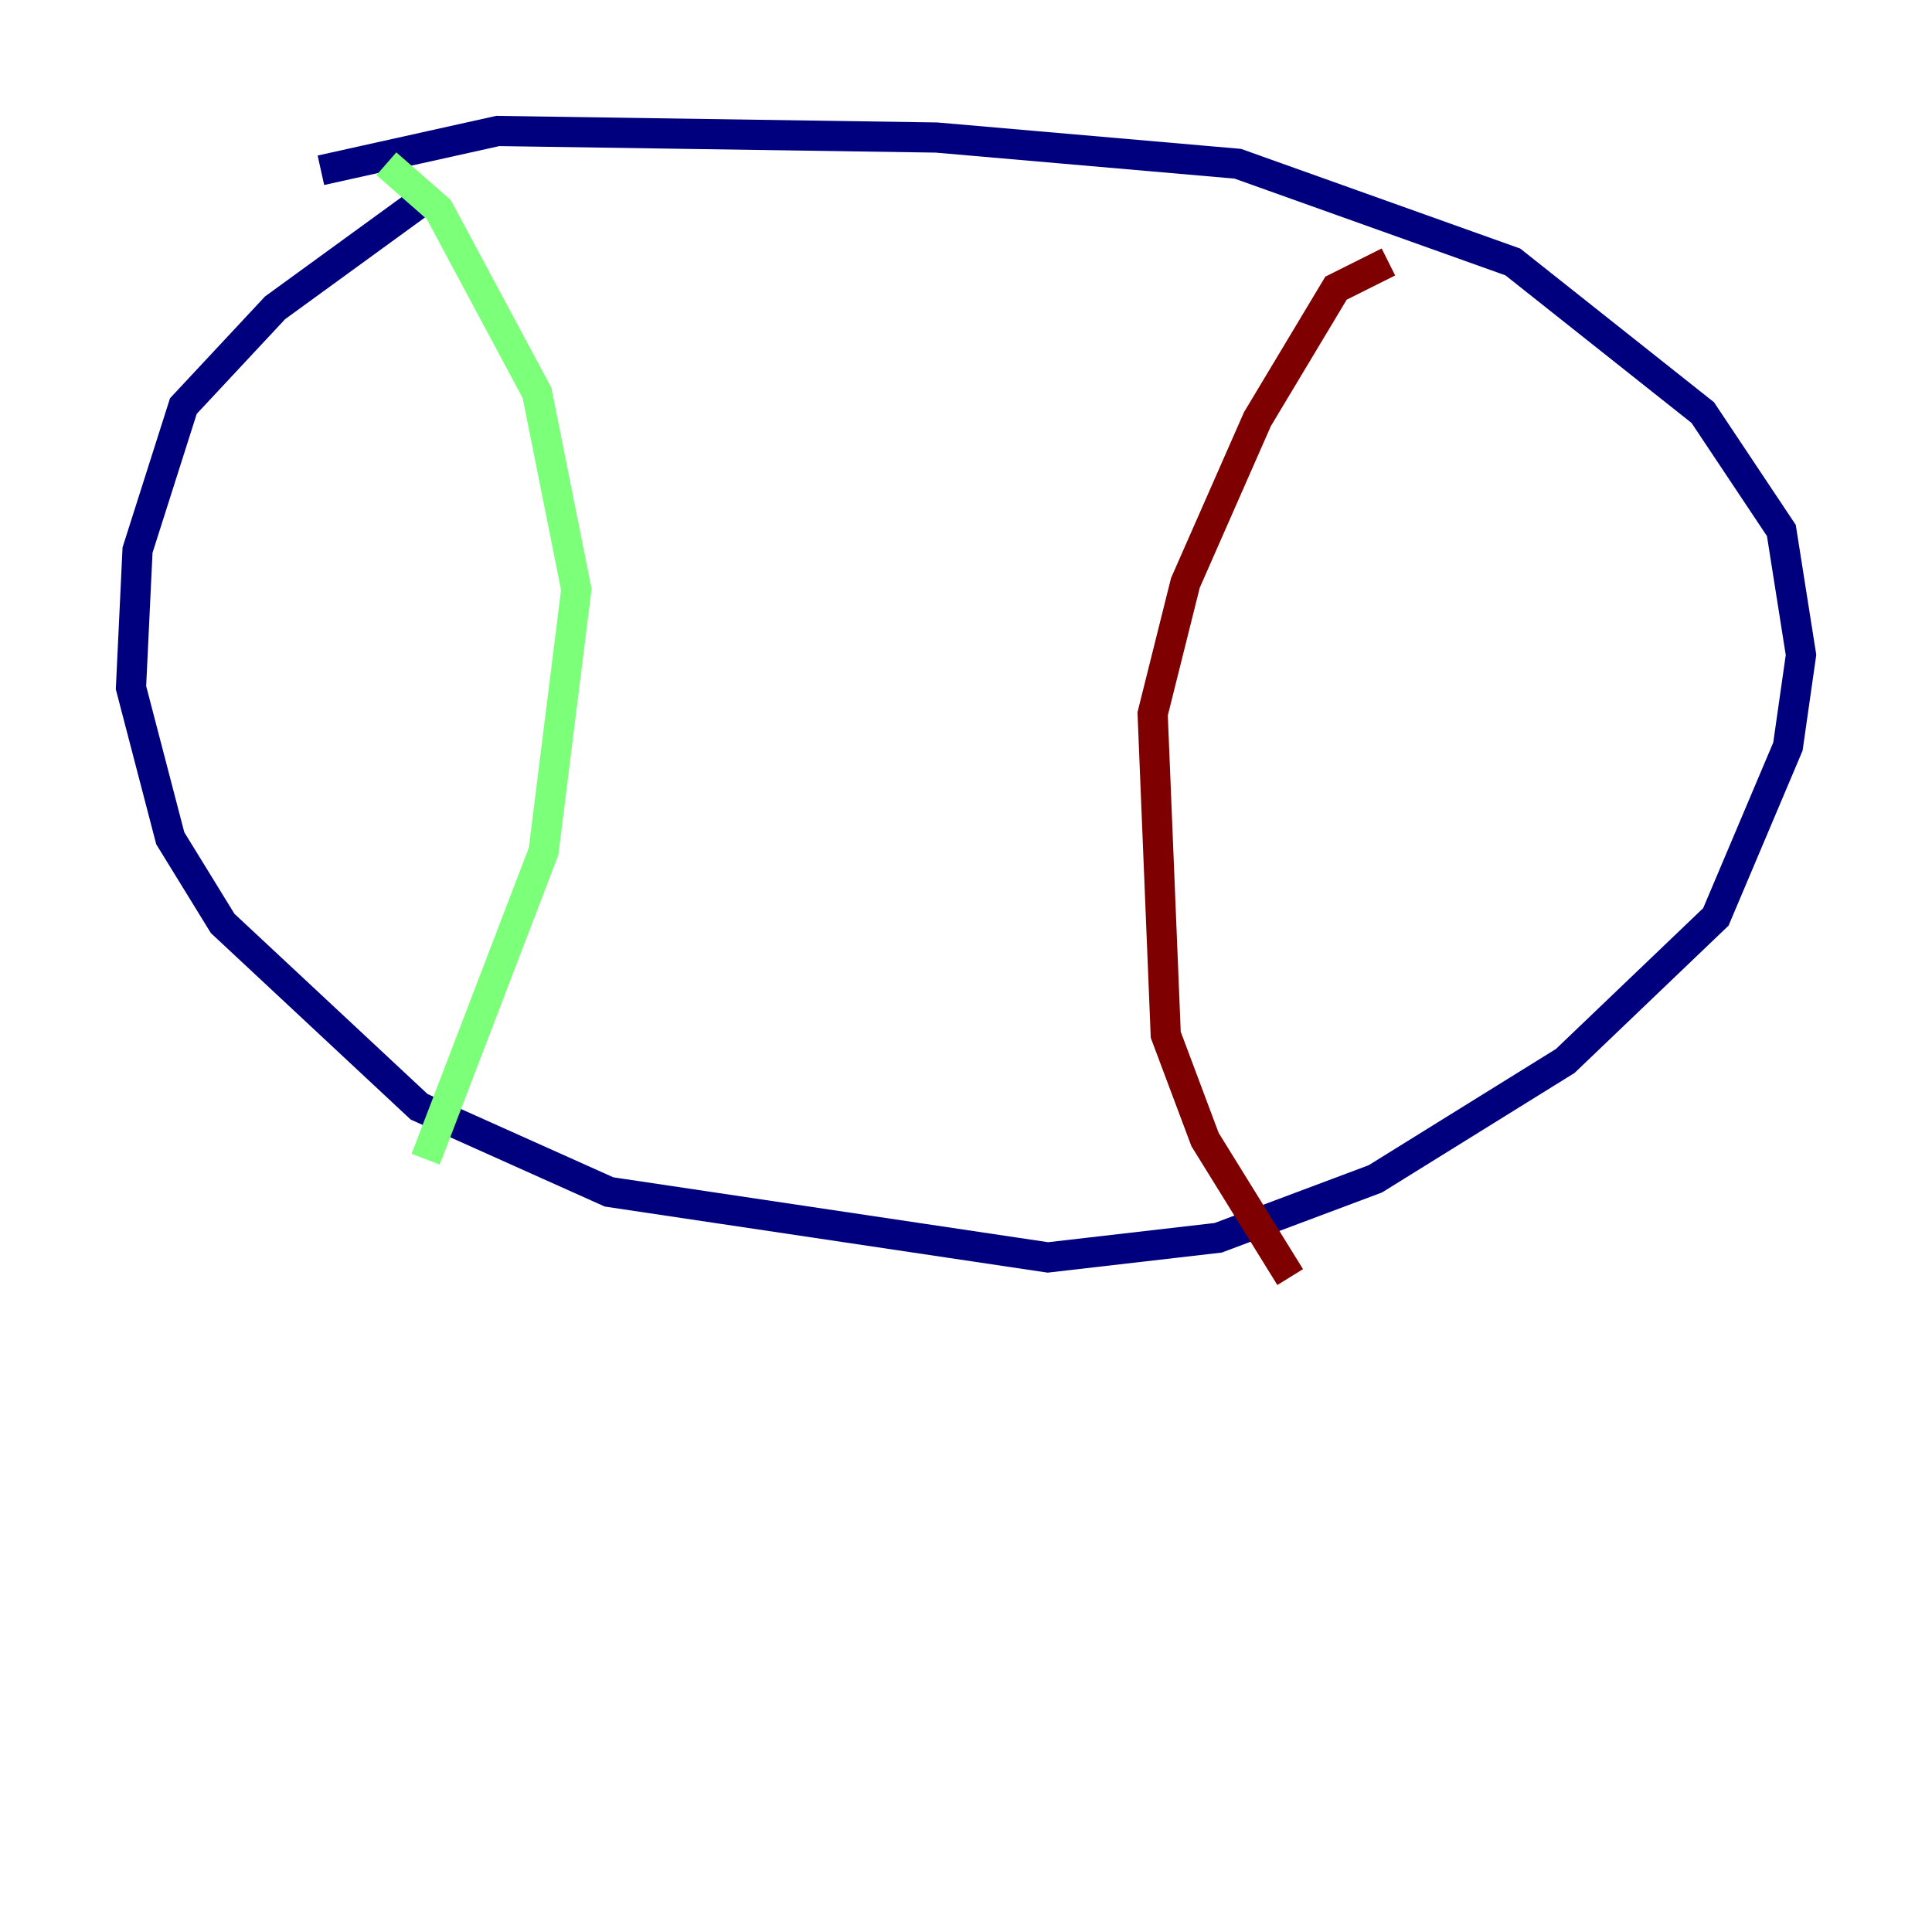 <?xml version="1.0" encoding="utf-8" ?>
<svg baseProfile="tiny" height="128" version="1.2" viewBox="0,0,128,128" width="128" xmlns="http://www.w3.org/2000/svg" xmlns:ev="http://www.w3.org/2001/xml-events" xmlns:xlink="http://www.w3.org/1999/xlink"><defs /><polyline fill="none" points="21.261,11.281 32.976,8.678 62.047,9.112 82.007,10.848 100.231,17.356 112.814,27.336 118.02,35.146 119.322,43.39 118.454,49.464 113.681,60.746 103.702,70.291 91.119,78.102 80.705,82.007 69.424,83.308 40.352,78.969 27.77,73.329 14.752,61.18 11.281,55.539 8.678,45.559 9.112,36.447 12.149,26.902 18.224,20.393 27.77,13.451" stroke="#00007f" stroke-width="2" /><polyline fill="none" points="25.6,10.848 29.071,13.885 35.58,26.034 38.183,39.051 36.014,56.407 28.203,76.8" stroke="#7cff79" stroke-width="2" /><polyline fill="none" points="91.986,17.356 88.515,19.091 83.308,27.77 78.536,38.617 76.366,47.295 77.234,68.556 79.837,75.498 85.478,84.61" stroke="#7f0000" stroke-width="2" /></svg>